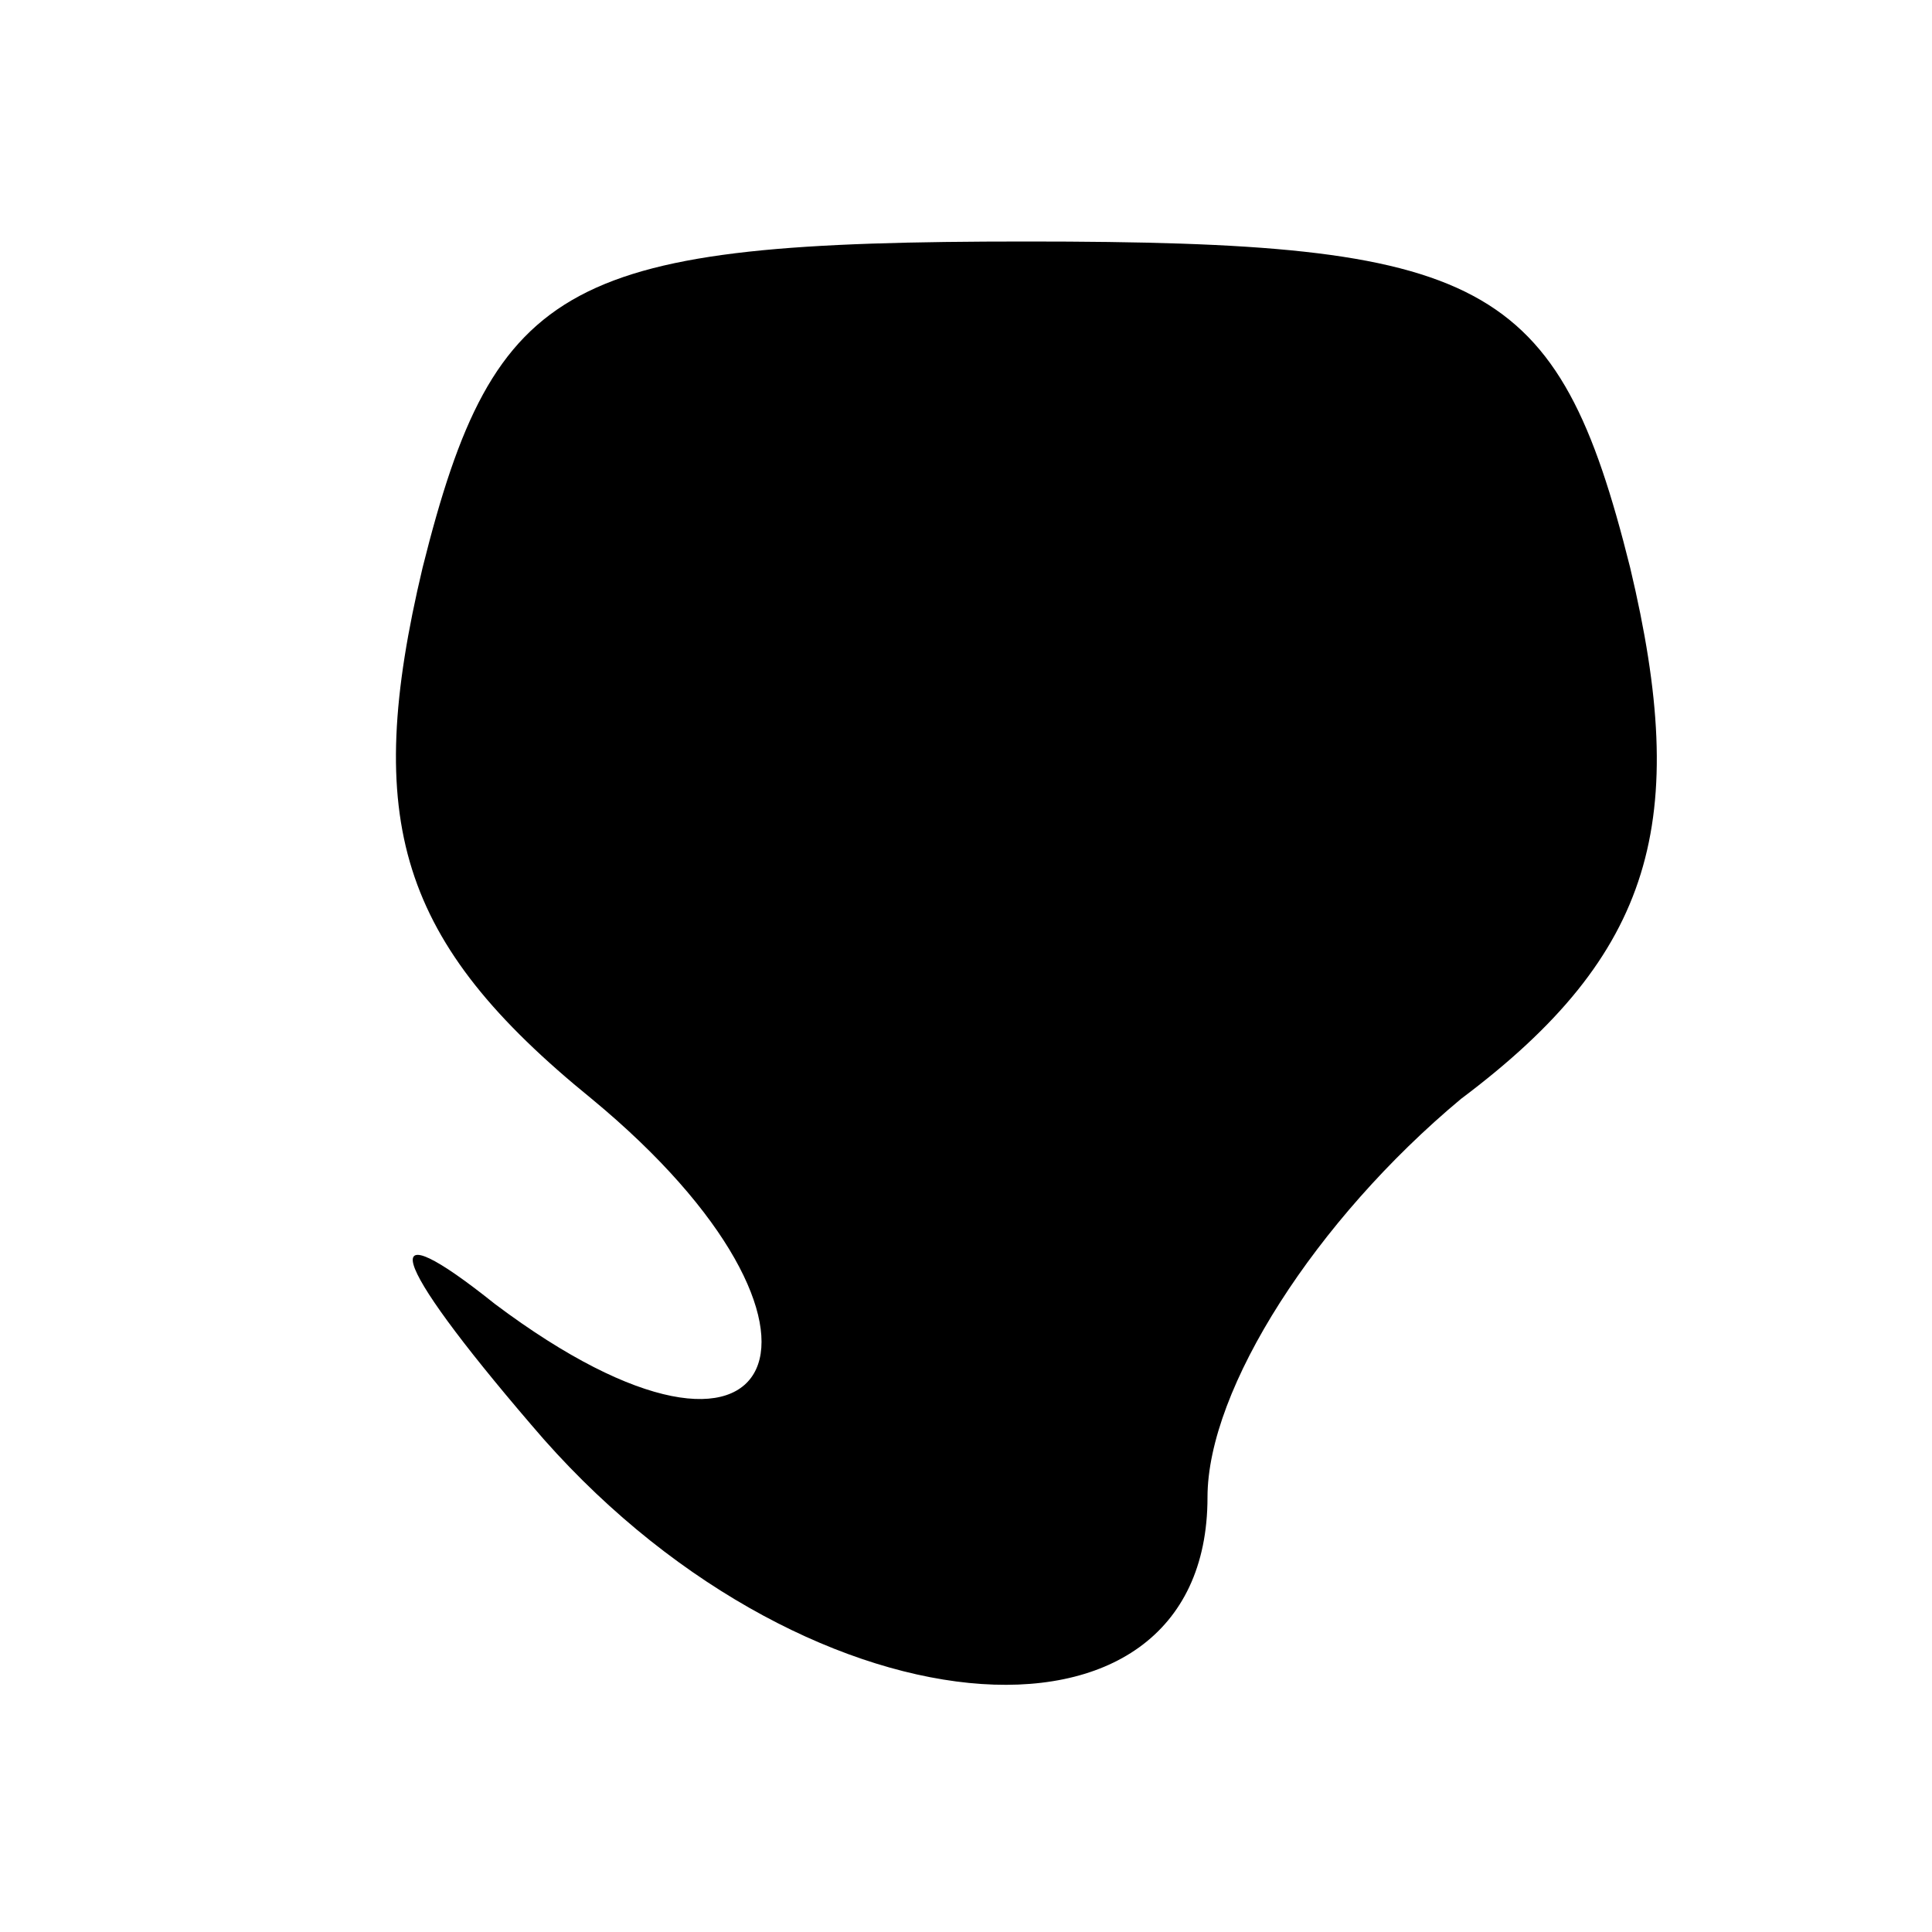 <?xml version="1.0" standalone="no"?>
<!DOCTYPE svg PUBLIC "-//W3C//DTD SVG 20010904//EN"
 "http://www.w3.org/TR/2001/REC-SVG-20010904/DTD/svg10.dtd">
<svg version="1.0" xmlns="http://www.w3.org/2000/svg"
 width="16pt" height="16pt" viewBox="0 0 16 16"
 preserveAspectRatio="xMidYMid meet">

<g transform="translate(0,16) scale(0.1,-0.1)"
fill="#000000" stroke="none">
<path d="M35 113 c-5 -21 -2 -31 14 -44 23 -19 16 -35 -8 -17 -10 8 -9 4 3
-10 22 -26 56 -29 56 -6 0 9 9 23 21 33 16 12 19 23 14 44 -6 24 -12 27 -50
27 -38 0 -44 -3 -50 -27z"/>
</g>
</svg>
